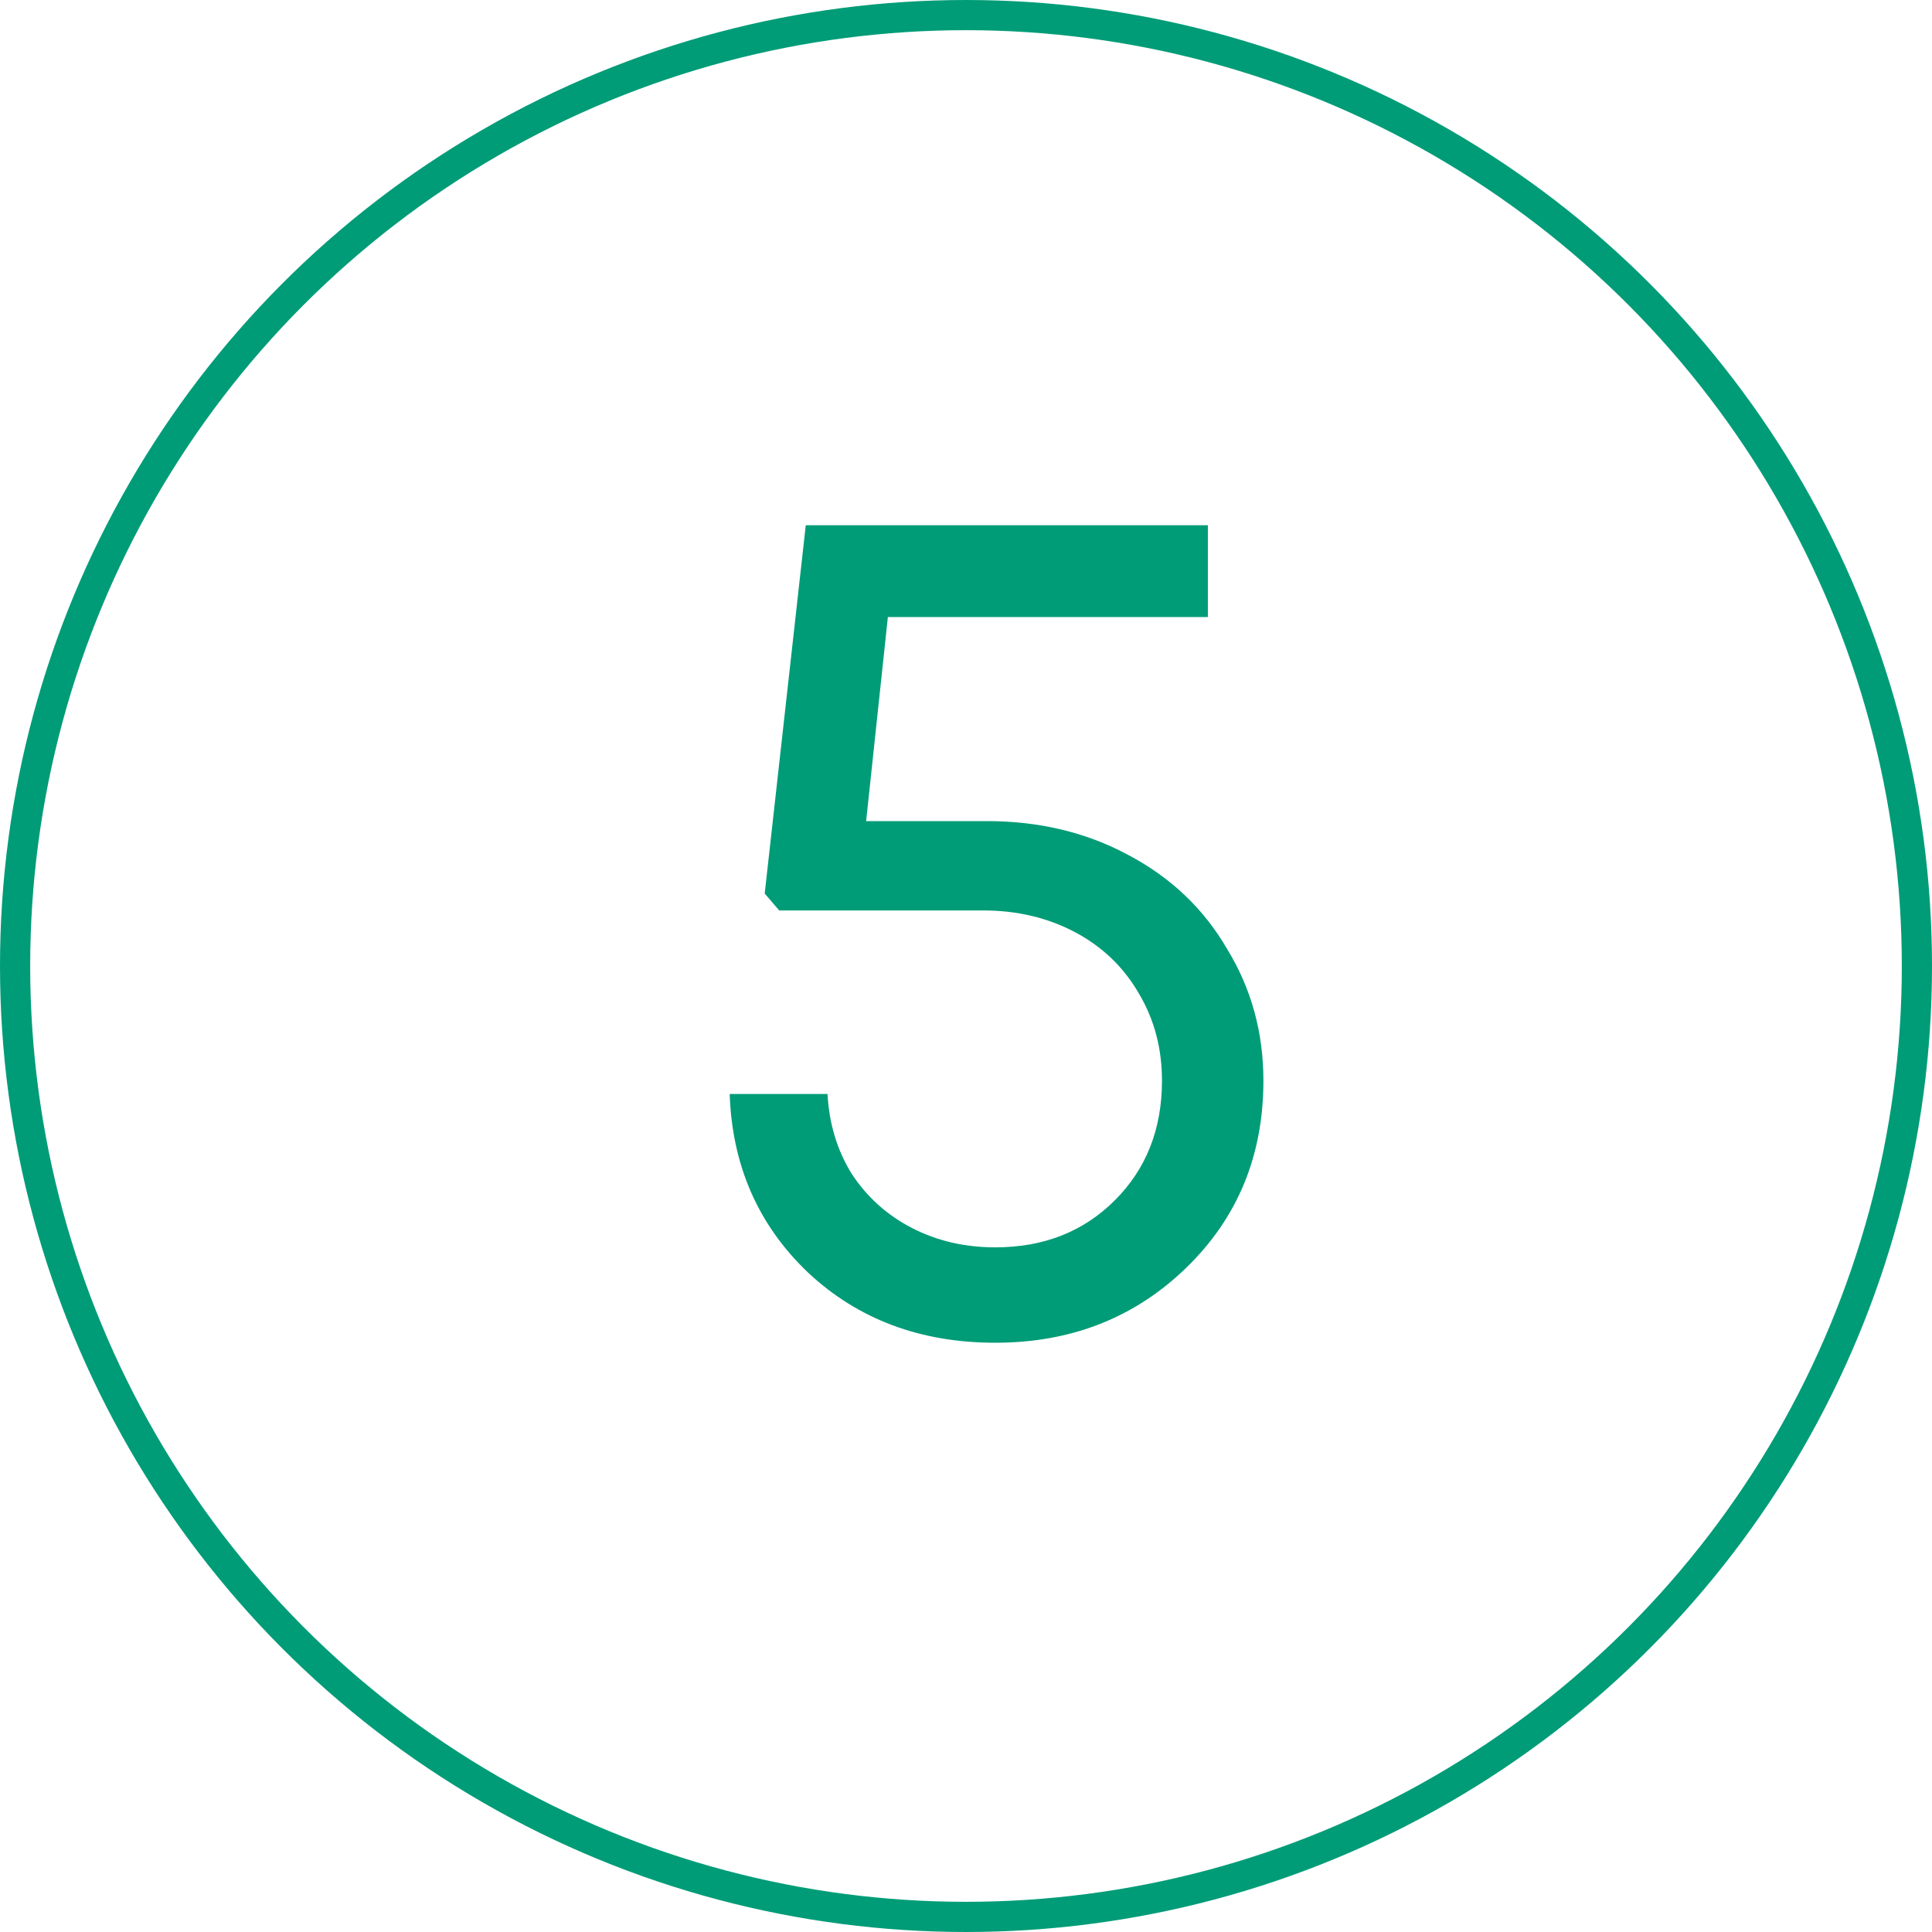 <svg width="32" height="32" viewBox="0 0 32 32" fill="none" xmlns="http://www.w3.org/2000/svg">
<path d="M16.346 13.6C17.213 13.6 17.993 13.787 18.686 14.16C19.393 14.533 19.939 15.053 20.326 15.72C20.726 16.373 20.926 17.1 20.926 17.9C20.926 19.14 20.499 20.173 19.646 21C18.793 21.827 17.739 22.24 16.486 22.24C15.246 22.24 14.213 21.853 13.386 21.08C12.559 20.293 12.126 19.307 12.086 18.12H13.706C13.733 18.613 13.866 19.053 14.106 19.44C14.359 19.827 14.693 20.127 15.106 20.34C15.519 20.553 15.979 20.66 16.486 20.66C17.286 20.66 17.946 20.4 18.466 19.88C18.986 19.36 19.246 18.7 19.246 17.9C19.246 17.367 19.119 16.887 18.866 16.46C18.613 16.02 18.259 15.68 17.806 15.44C17.353 15.2 16.846 15.08 16.286 15.08H12.906L12.666 14.8L13.346 8.7H20.006V10.22H14.706L14.346 13.6H16.346Z" fill="#009C77"/>
<circle cx="16" cy="16" r="15.75" stroke="#009C77" stroke-width="0.5"/>
</svg>
